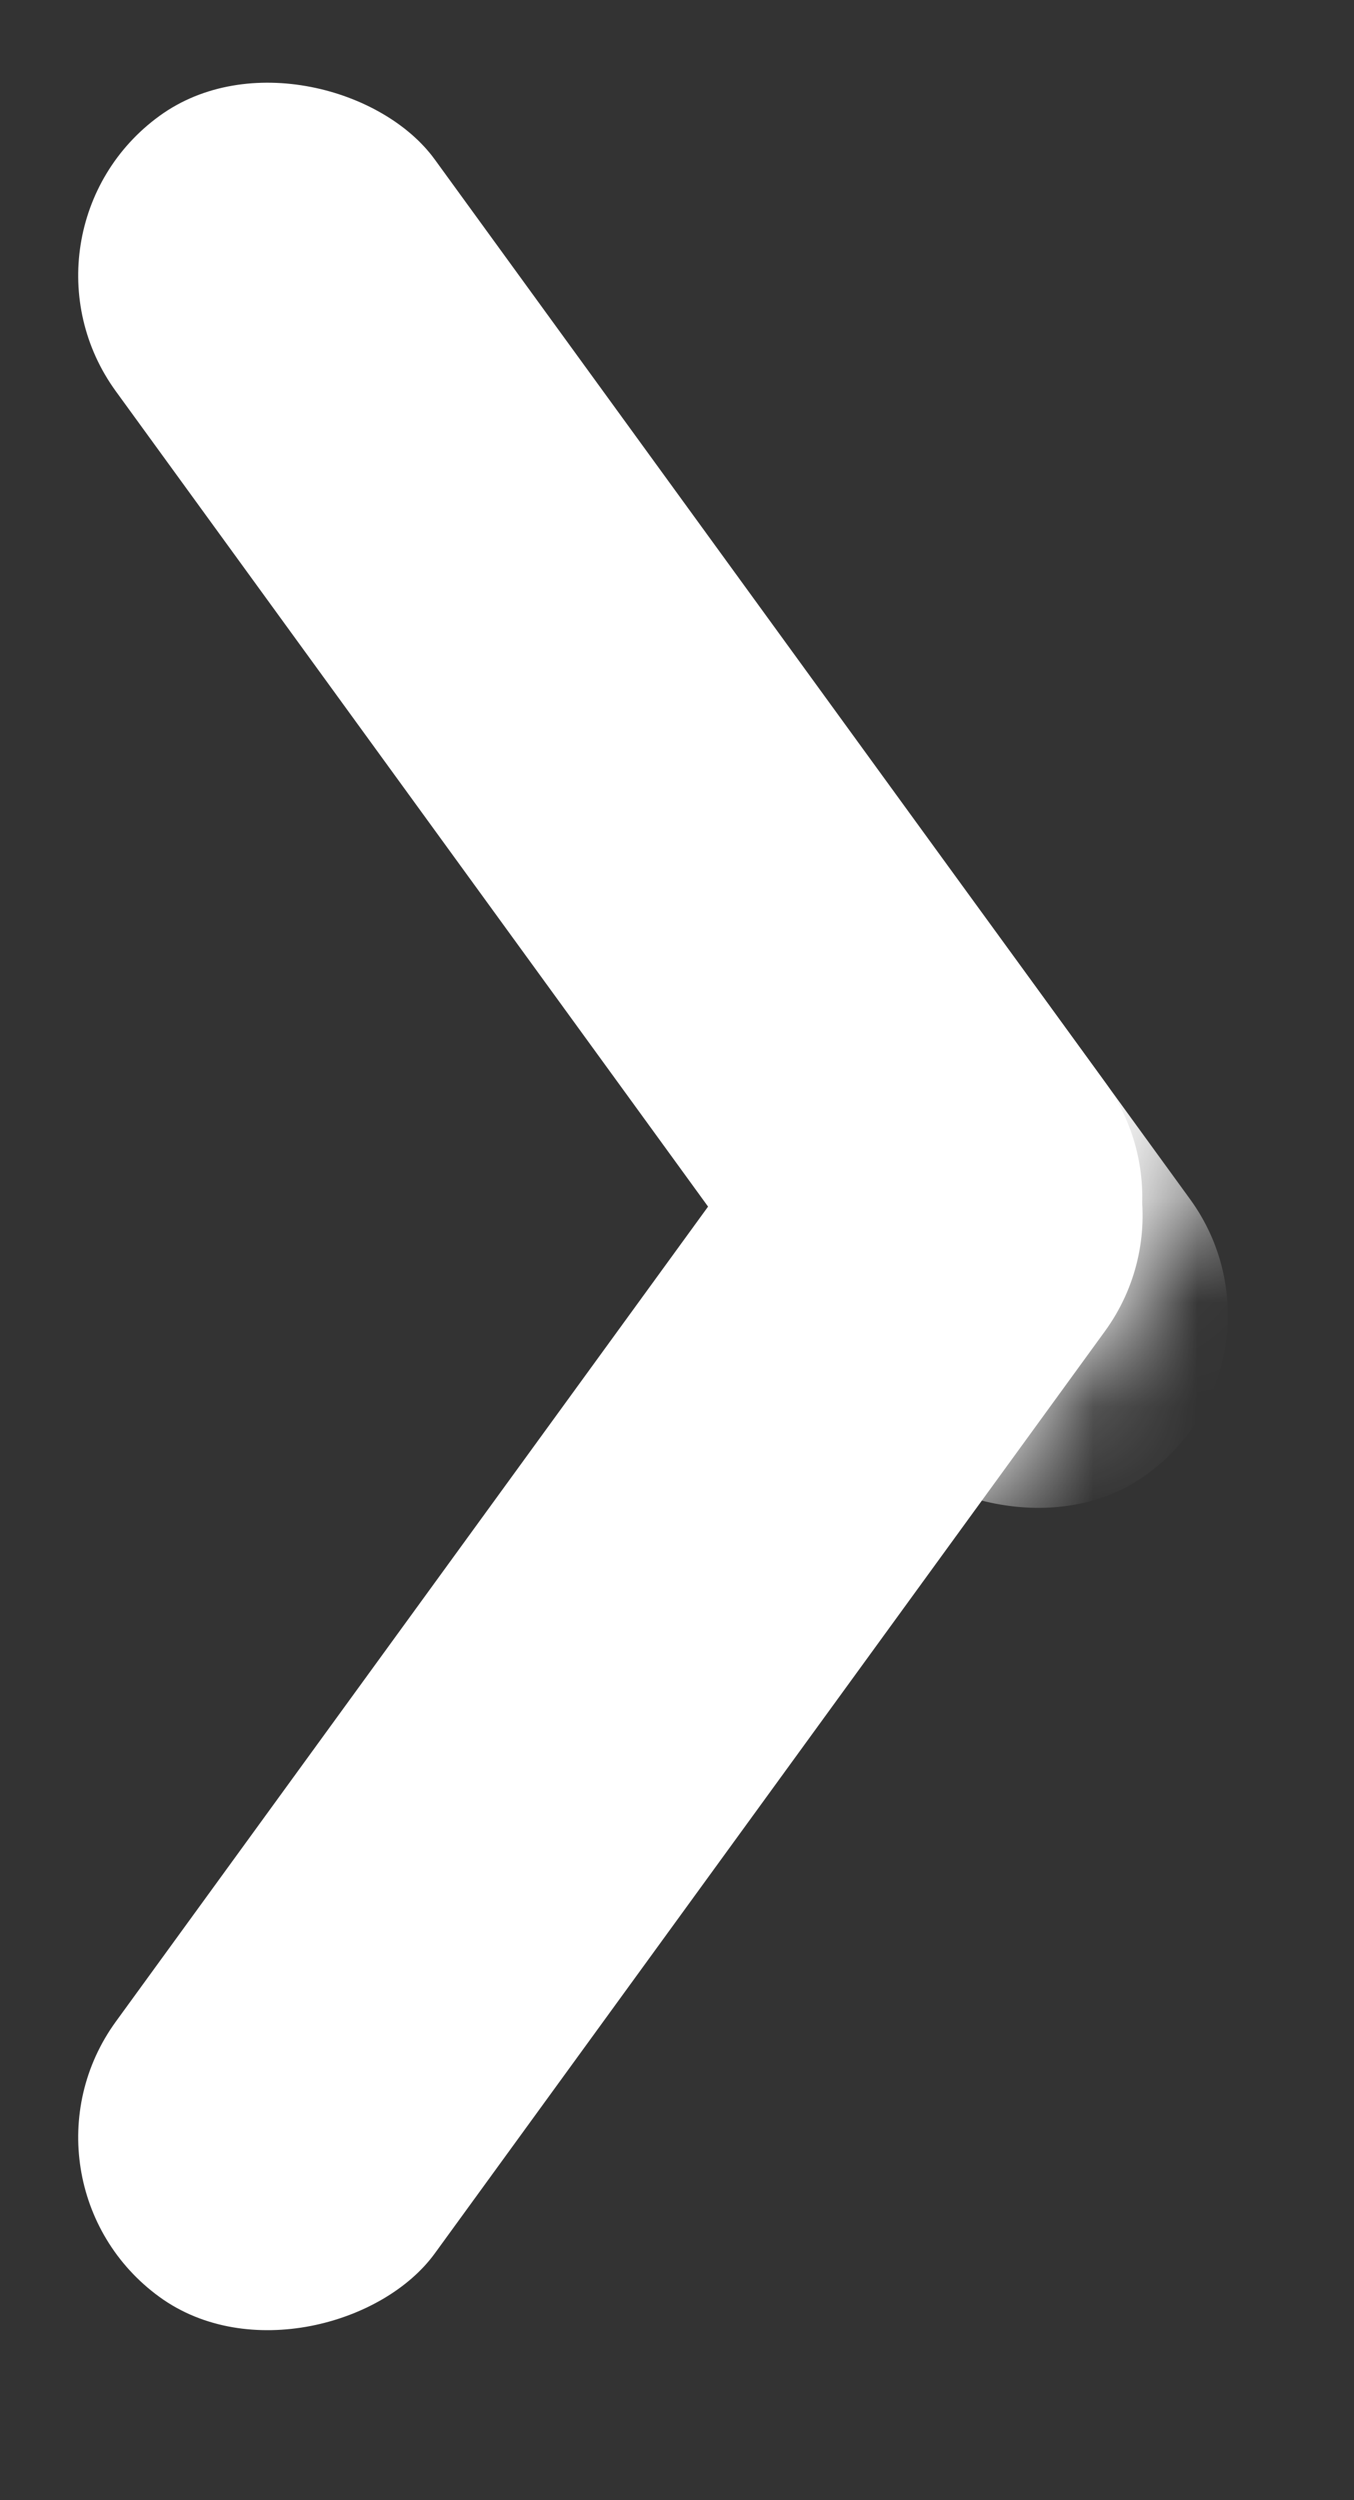 <svg width="13" height="24" viewBox="0 0 13 24" fill="none" xmlns="http://www.w3.org/2000/svg">
<rect x="0" y="0" width="13" height="24" fill="#333333" stroke="none"/>
<rect width="3.785" height="14.726" rx="1.892" transform="matrix(0.809 0.588 0.588 -0.809 0 20.936)" fill="white"/>
<rect x="11.718" y="11.914" width="3.785" height="14.726" rx="1.892" transform="rotate(144 11.718 11.914)" fill="white"/>
<mask id="mask0_292_1718" style="mask-type:alpha" maskUnits="userSpaceOnUse" x="0" y="8" width="12" height="15">
<rect width="3.785" height="16.212" rx="1.892" transform="matrix(0.809 0.588 0.588 -0.809 0 20.958)" fill="#E4032E"/>
</mask>
<g mask="url(#mask0_292_1718)">
<rect x="12.539" y="13.043" width="3.785" height="16.123" rx="1.892" transform="rotate(144 12.539 13.043)" fill="white"/>
</g>
</svg>
